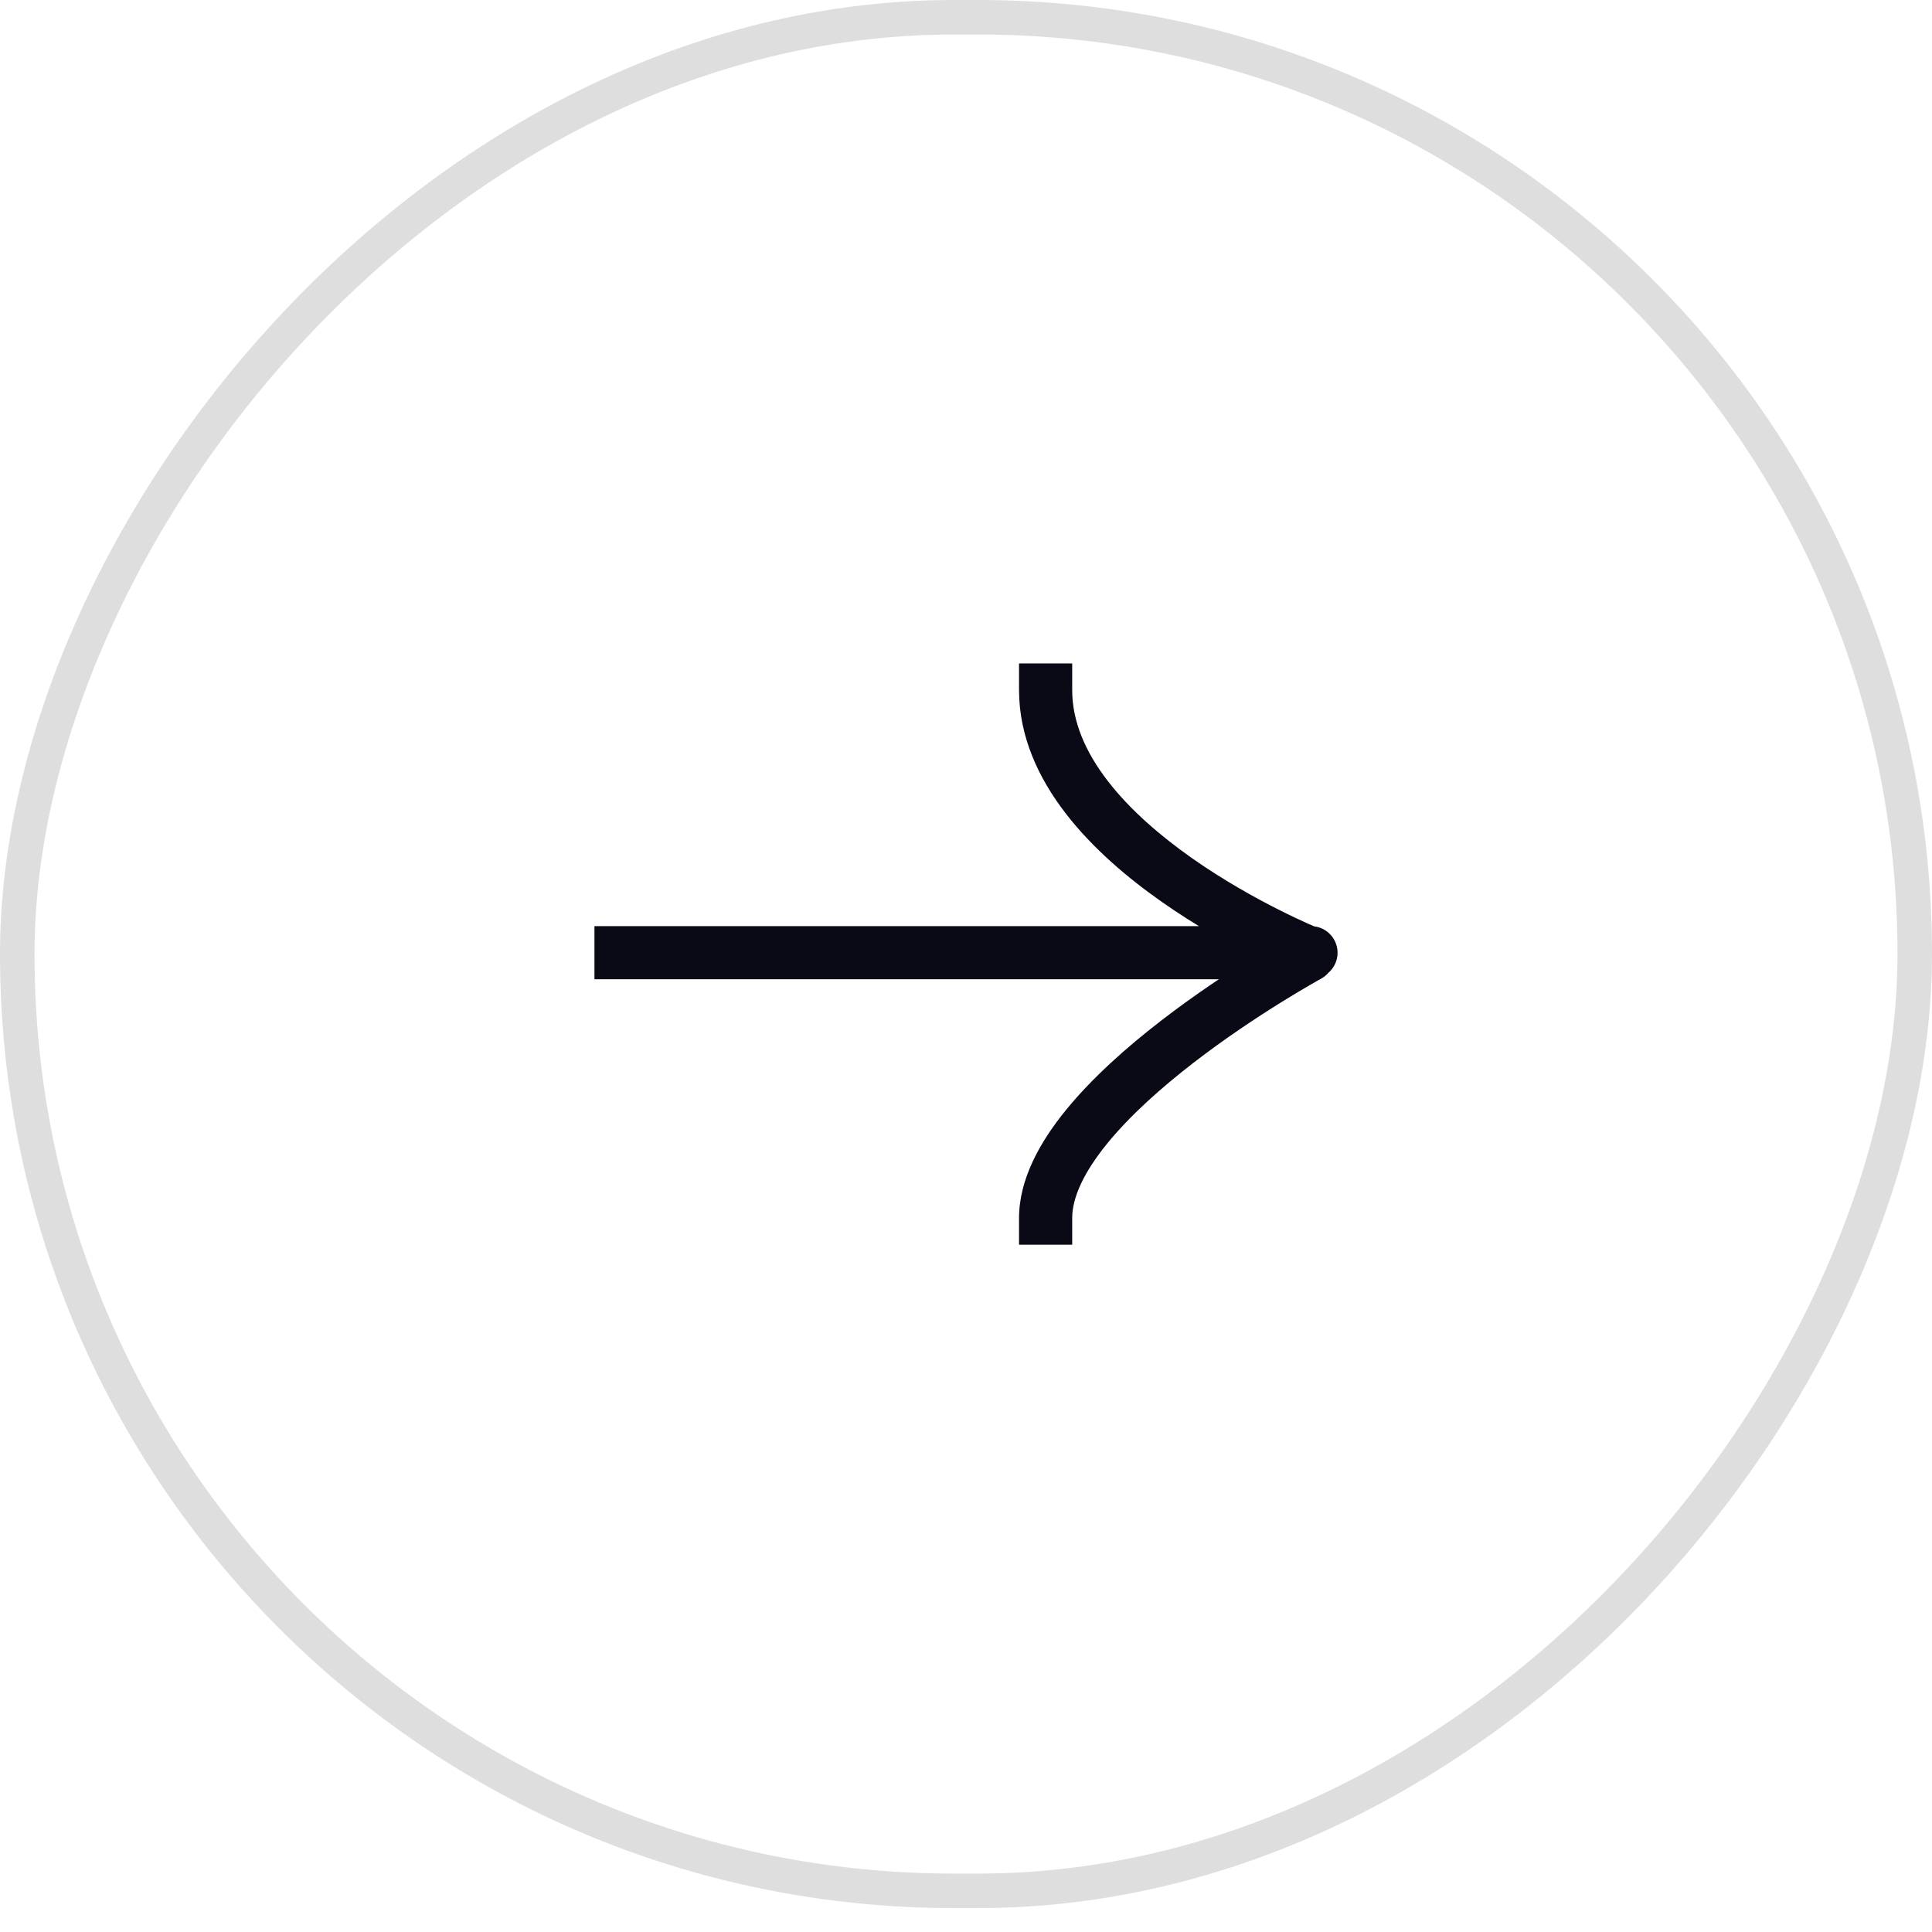 <svg width="56" height="56" viewBox="0 0 56 56" fill="none" xmlns="http://www.w3.org/2000/svg">
<rect x="-0.5" y="0.5" width="55" height="54.307" rx="27.154" transform="matrix(-1 8.74228e-08 8.74228e-08 1 55 4.37114e-08)" stroke="black" stroke-opacity="0.13"/>
<path d="M18 28.384H17.231V26.846H18V28.384ZM38 26.846C38.425 26.846 38.769 27.19 38.769 27.615C38.769 28.04 38.425 28.384 38 28.384V26.846ZM31.077 35.307V36.077H29.538V35.307H31.077ZM37.554 27.017C37.927 26.814 38.395 26.951 38.598 27.324C38.801 27.697 38.664 28.164 38.291 28.368L37.554 27.017ZM29.538 20V19.231H31.077V20H29.538ZM18 26.846H37.923V28.384H18V26.846ZM37.923 26.846H38V28.384H37.923V26.846ZM29.538 35.307C29.538 34.175 30.15 33.093 30.901 32.171C31.668 31.231 32.67 30.346 33.645 29.593C34.624 28.837 35.599 28.194 36.327 27.742C36.692 27.515 36.996 27.335 37.211 27.212C37.318 27.15 37.403 27.102 37.461 27.069C37.49 27.052 37.513 27.04 37.529 27.031C37.537 27.027 37.543 27.023 37.547 27.021C37.549 27.02 37.551 27.019 37.552 27.018C37.553 27.018 37.553 27.018 37.553 27.017C37.554 27.017 37.554 27.017 37.554 27.017C37.554 27.017 37.554 27.017 37.923 27.692C38.291 28.368 38.291 28.368 38.291 28.367C38.291 28.368 38.291 28.367 38.291 28.368C38.291 28.368 38.291 28.368 38.291 28.368C38.29 28.368 38.289 28.369 38.287 28.37C38.284 28.371 38.279 28.374 38.273 28.378C38.26 28.385 38.24 28.396 38.213 28.411C38.16 28.441 38.081 28.485 37.98 28.544C37.778 28.66 37.488 28.832 37.139 29.049C36.439 29.483 35.51 30.096 34.586 30.81C33.656 31.529 32.755 32.331 32.094 33.143C31.417 33.974 31.077 34.709 31.077 35.307H29.538ZM37.923 27.615C37.634 28.328 37.634 28.328 37.634 28.328C37.634 28.328 37.634 28.328 37.633 28.328C37.633 28.328 37.632 28.327 37.632 28.327C37.63 28.326 37.628 28.326 37.626 28.325C37.621 28.323 37.615 28.32 37.607 28.317C37.59 28.31 37.567 28.3 37.537 28.288C37.477 28.262 37.391 28.225 37.282 28.176C37.064 28.079 36.756 27.936 36.387 27.75C35.651 27.38 34.664 26.835 33.673 26.139C32.686 25.446 31.666 24.584 30.888 23.574C30.109 22.562 29.538 21.358 29.538 20H31.077C31.077 20.911 31.458 21.793 32.107 22.635C32.756 23.478 33.641 24.236 34.557 24.88C35.469 25.52 36.387 26.028 37.079 26.376C37.424 26.55 37.71 26.683 37.909 26.772C38.008 26.816 38.086 26.849 38.137 26.871C38.163 26.882 38.182 26.89 38.195 26.895C38.201 26.898 38.206 26.9 38.208 26.901C38.209 26.901 38.21 26.902 38.211 26.902C38.211 26.902 38.211 26.902 38.211 26.902C38.211 26.902 38.211 26.902 38.211 26.902C38.211 26.902 38.211 26.902 37.923 27.615Z" fill="#0C0C1D"/>
<path d="M18 28.384H17.231V26.846H18V28.384ZM38 26.846C38.425 26.846 38.769 27.19 38.769 27.615C38.769 28.04 38.425 28.384 38 28.384V26.846ZM31.077 35.307V36.077H29.538V35.307H31.077ZM37.554 27.017C37.927 26.814 38.395 26.951 38.598 27.324C38.801 27.697 38.664 28.164 38.291 28.368L37.554 27.017ZM29.538 20V19.231H31.077V20H29.538ZM18 26.846H37.923V28.384H18V26.846ZM37.923 26.846H38V28.384H37.923V26.846ZM29.538 35.307C29.538 34.175 30.15 33.093 30.901 32.171C31.668 31.231 32.67 30.346 33.645 29.593C34.624 28.837 35.599 28.194 36.327 27.742C36.692 27.515 36.996 27.335 37.211 27.212C37.318 27.15 37.403 27.102 37.461 27.069C37.49 27.052 37.513 27.04 37.529 27.031C37.537 27.027 37.543 27.023 37.547 27.021C37.549 27.02 37.551 27.019 37.552 27.018C37.553 27.018 37.553 27.018 37.553 27.017C37.554 27.017 37.554 27.017 37.554 27.017C37.554 27.017 37.554 27.017 37.923 27.692C38.291 28.368 38.291 28.368 38.291 28.367C38.291 28.368 38.291 28.367 38.291 28.368C38.291 28.368 38.291 28.368 38.291 28.368C38.29 28.368 38.289 28.369 38.287 28.37C38.284 28.371 38.279 28.374 38.273 28.378C38.26 28.385 38.24 28.396 38.213 28.411C38.16 28.441 38.081 28.485 37.98 28.544C37.778 28.66 37.488 28.832 37.139 29.049C36.439 29.483 35.51 30.096 34.586 30.81C33.656 31.529 32.755 32.331 32.094 33.143C31.417 33.974 31.077 34.709 31.077 35.307H29.538ZM37.923 27.615C37.634 28.328 37.634 28.328 37.634 28.328C37.634 28.328 37.634 28.328 37.633 28.328C37.633 28.328 37.632 28.327 37.632 28.327C37.63 28.326 37.628 28.326 37.626 28.325C37.621 28.323 37.615 28.32 37.607 28.317C37.59 28.31 37.567 28.3 37.537 28.288C37.477 28.262 37.391 28.225 37.282 28.176C37.064 28.079 36.756 27.936 36.387 27.75C35.651 27.38 34.664 26.835 33.673 26.139C32.686 25.446 31.666 24.584 30.888 23.574C30.109 22.562 29.538 21.358 29.538 20H31.077C31.077 20.911 31.458 21.793 32.107 22.635C32.756 23.478 33.641 24.236 34.557 24.88C35.469 25.52 36.387 26.028 37.079 26.376C37.424 26.55 37.71 26.683 37.909 26.772C38.008 26.816 38.086 26.849 38.137 26.871C38.163 26.882 38.182 26.89 38.195 26.895C38.201 26.898 38.206 26.9 38.208 26.901C38.209 26.901 38.21 26.902 38.211 26.902C38.211 26.902 38.211 26.902 38.211 26.902C38.211 26.902 38.211 26.902 38.211 26.902C38.211 26.902 38.211 26.902 37.923 27.615Z" fill="black" fill-opacity="0.2"/>
</svg>
